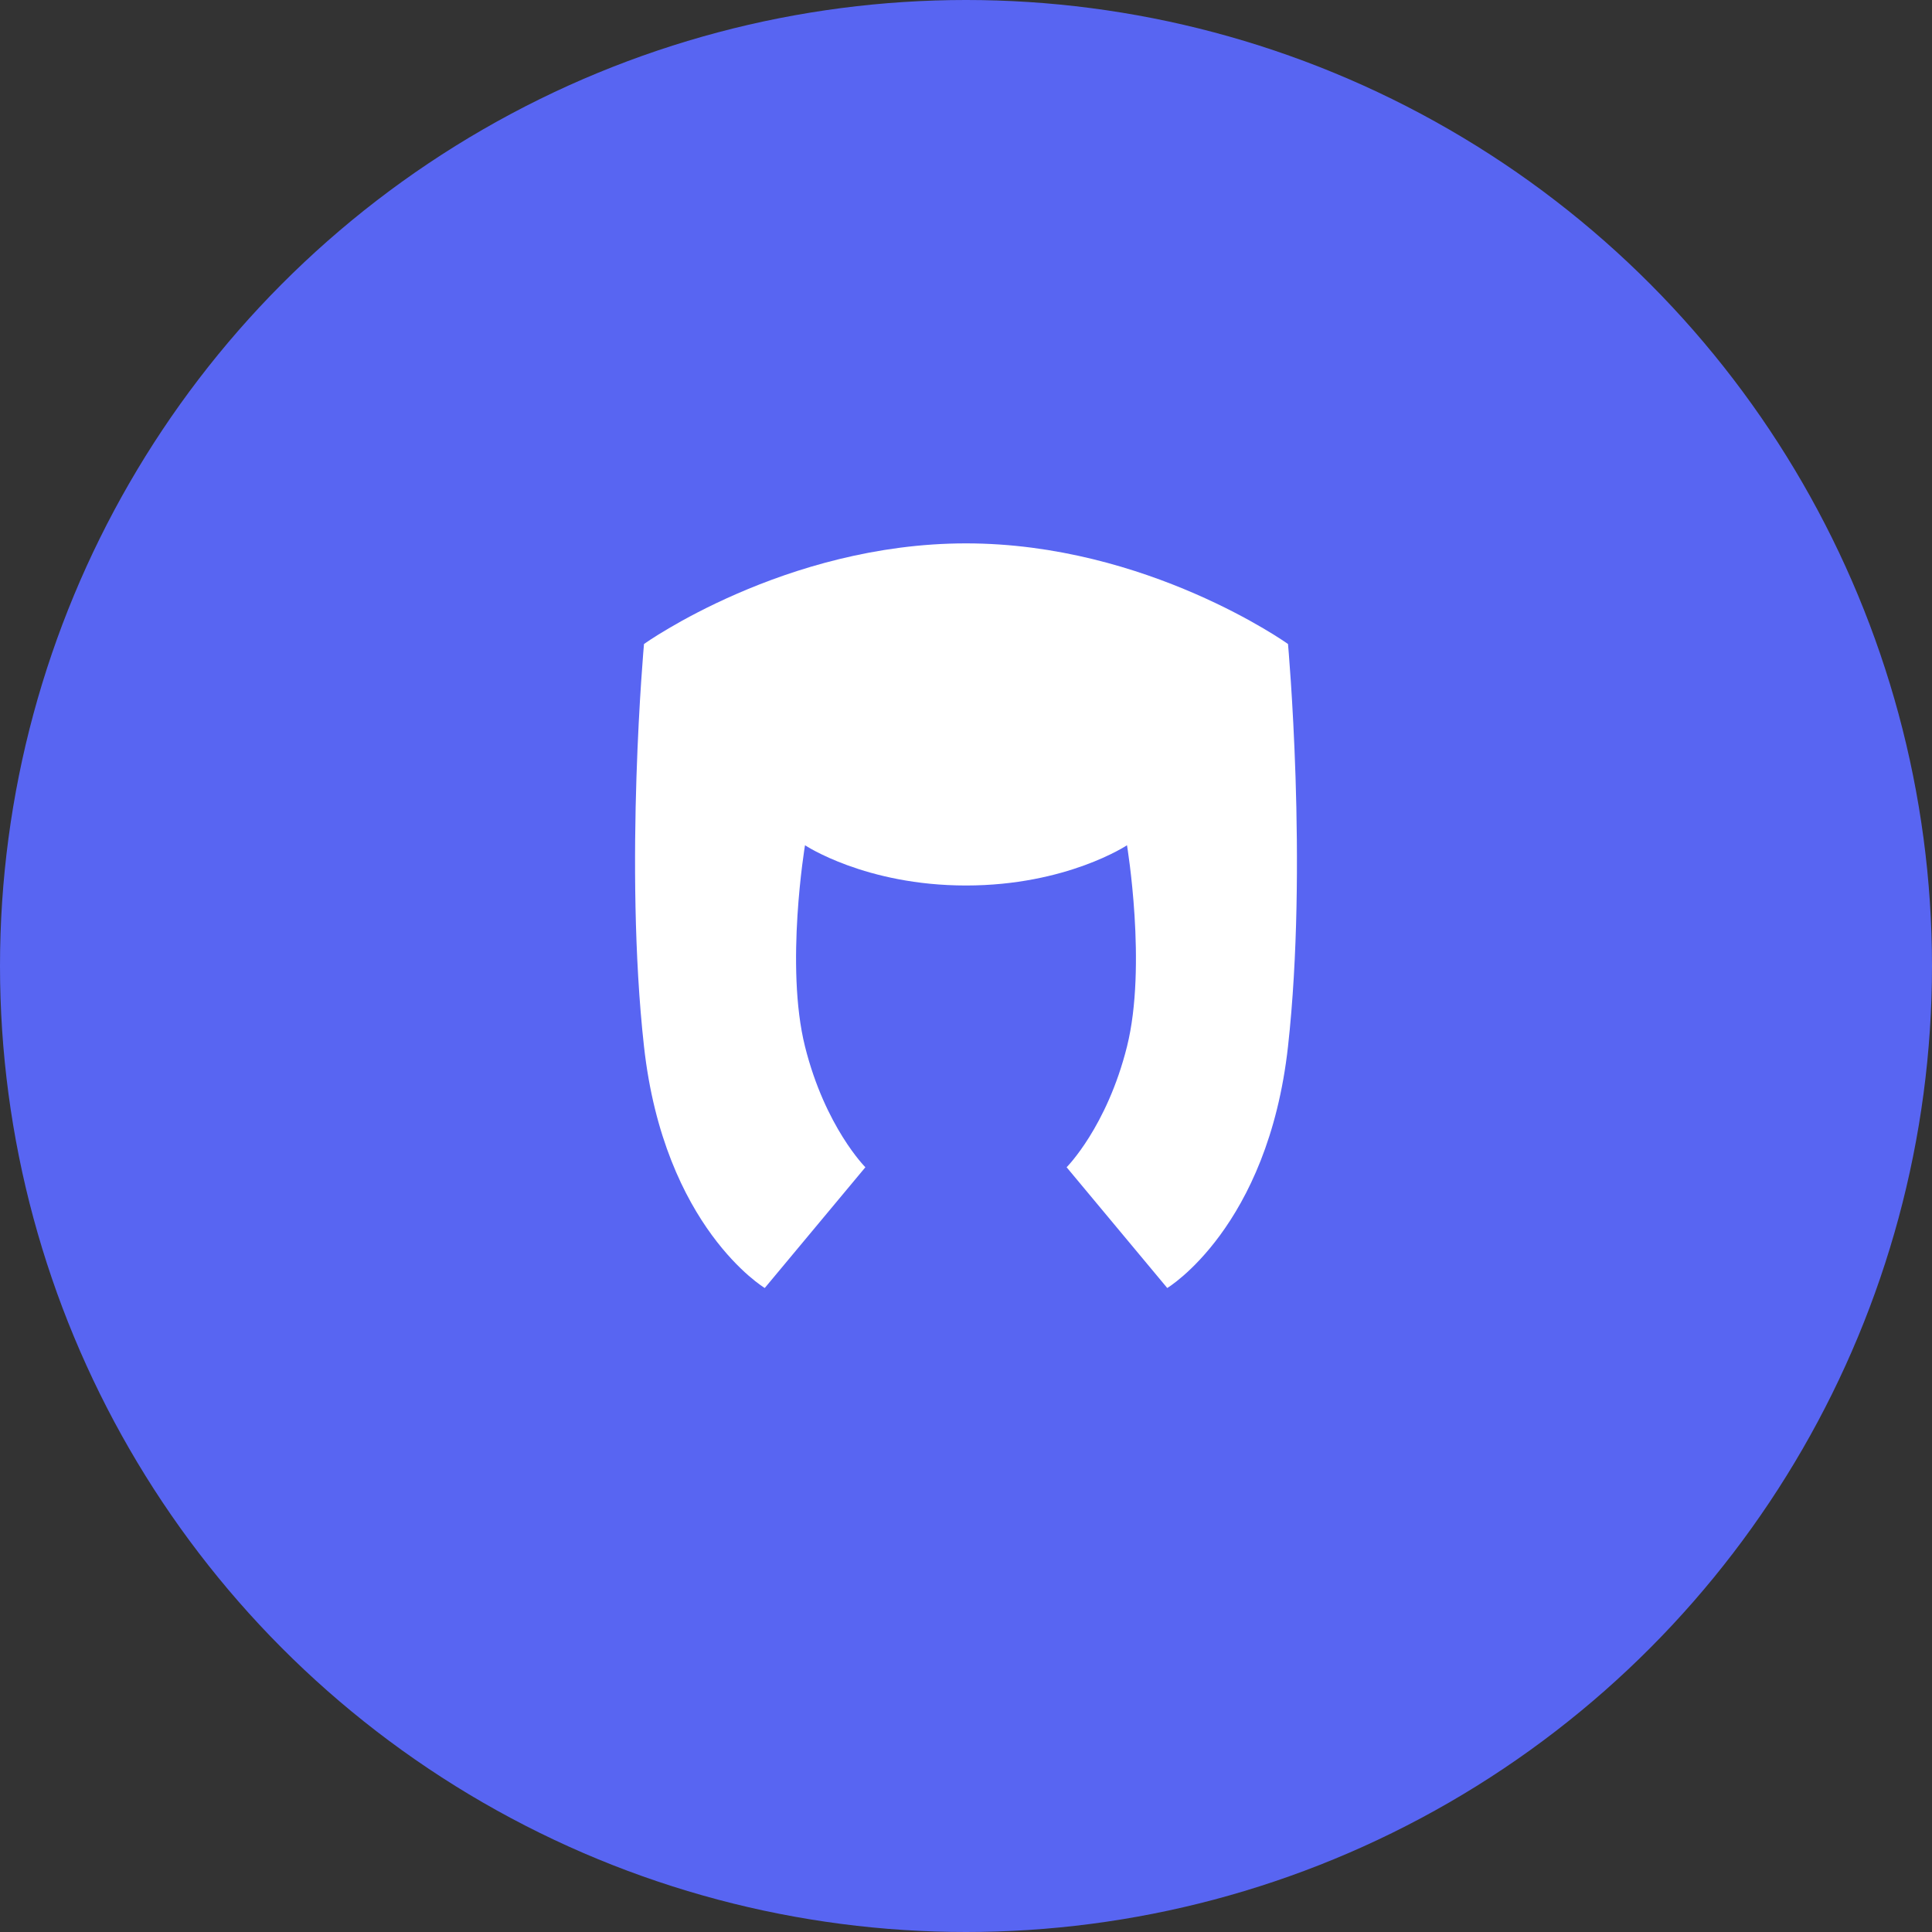 <?xml version="1.0" encoding="UTF-8"?>
<svg width="48" height="48" viewBox="0 0 48 48" fill="none" xmlns="http://www.w3.org/2000/svg">
  <rect x="0" y="0" width="48" height="48" fill="#333333" stroke="none"/>
  <circle cx="24" cy="24" r="24" fill="#5865F2"/>
  <path d="M32 16C32 16 28.5 13.5 24 13.5C19.5 13.5 16 16 16 16C16 16 15.5 21.5 16 26C16.5 30.5 19 32 19 32L21.5 29C21.5 29 20.5 28 20 26C19.5 24 20 21 20 21C20 21 21.5 22 24 22C26.5 22 28 21 28 21C28 21 28.5 24 28 26C27.5 28 26.5 29 26.5 29L29 32C29 32 31.5 30.5 32 26C32.5 21.5 32 16 32 16Z" fill="white"/>
</svg> 